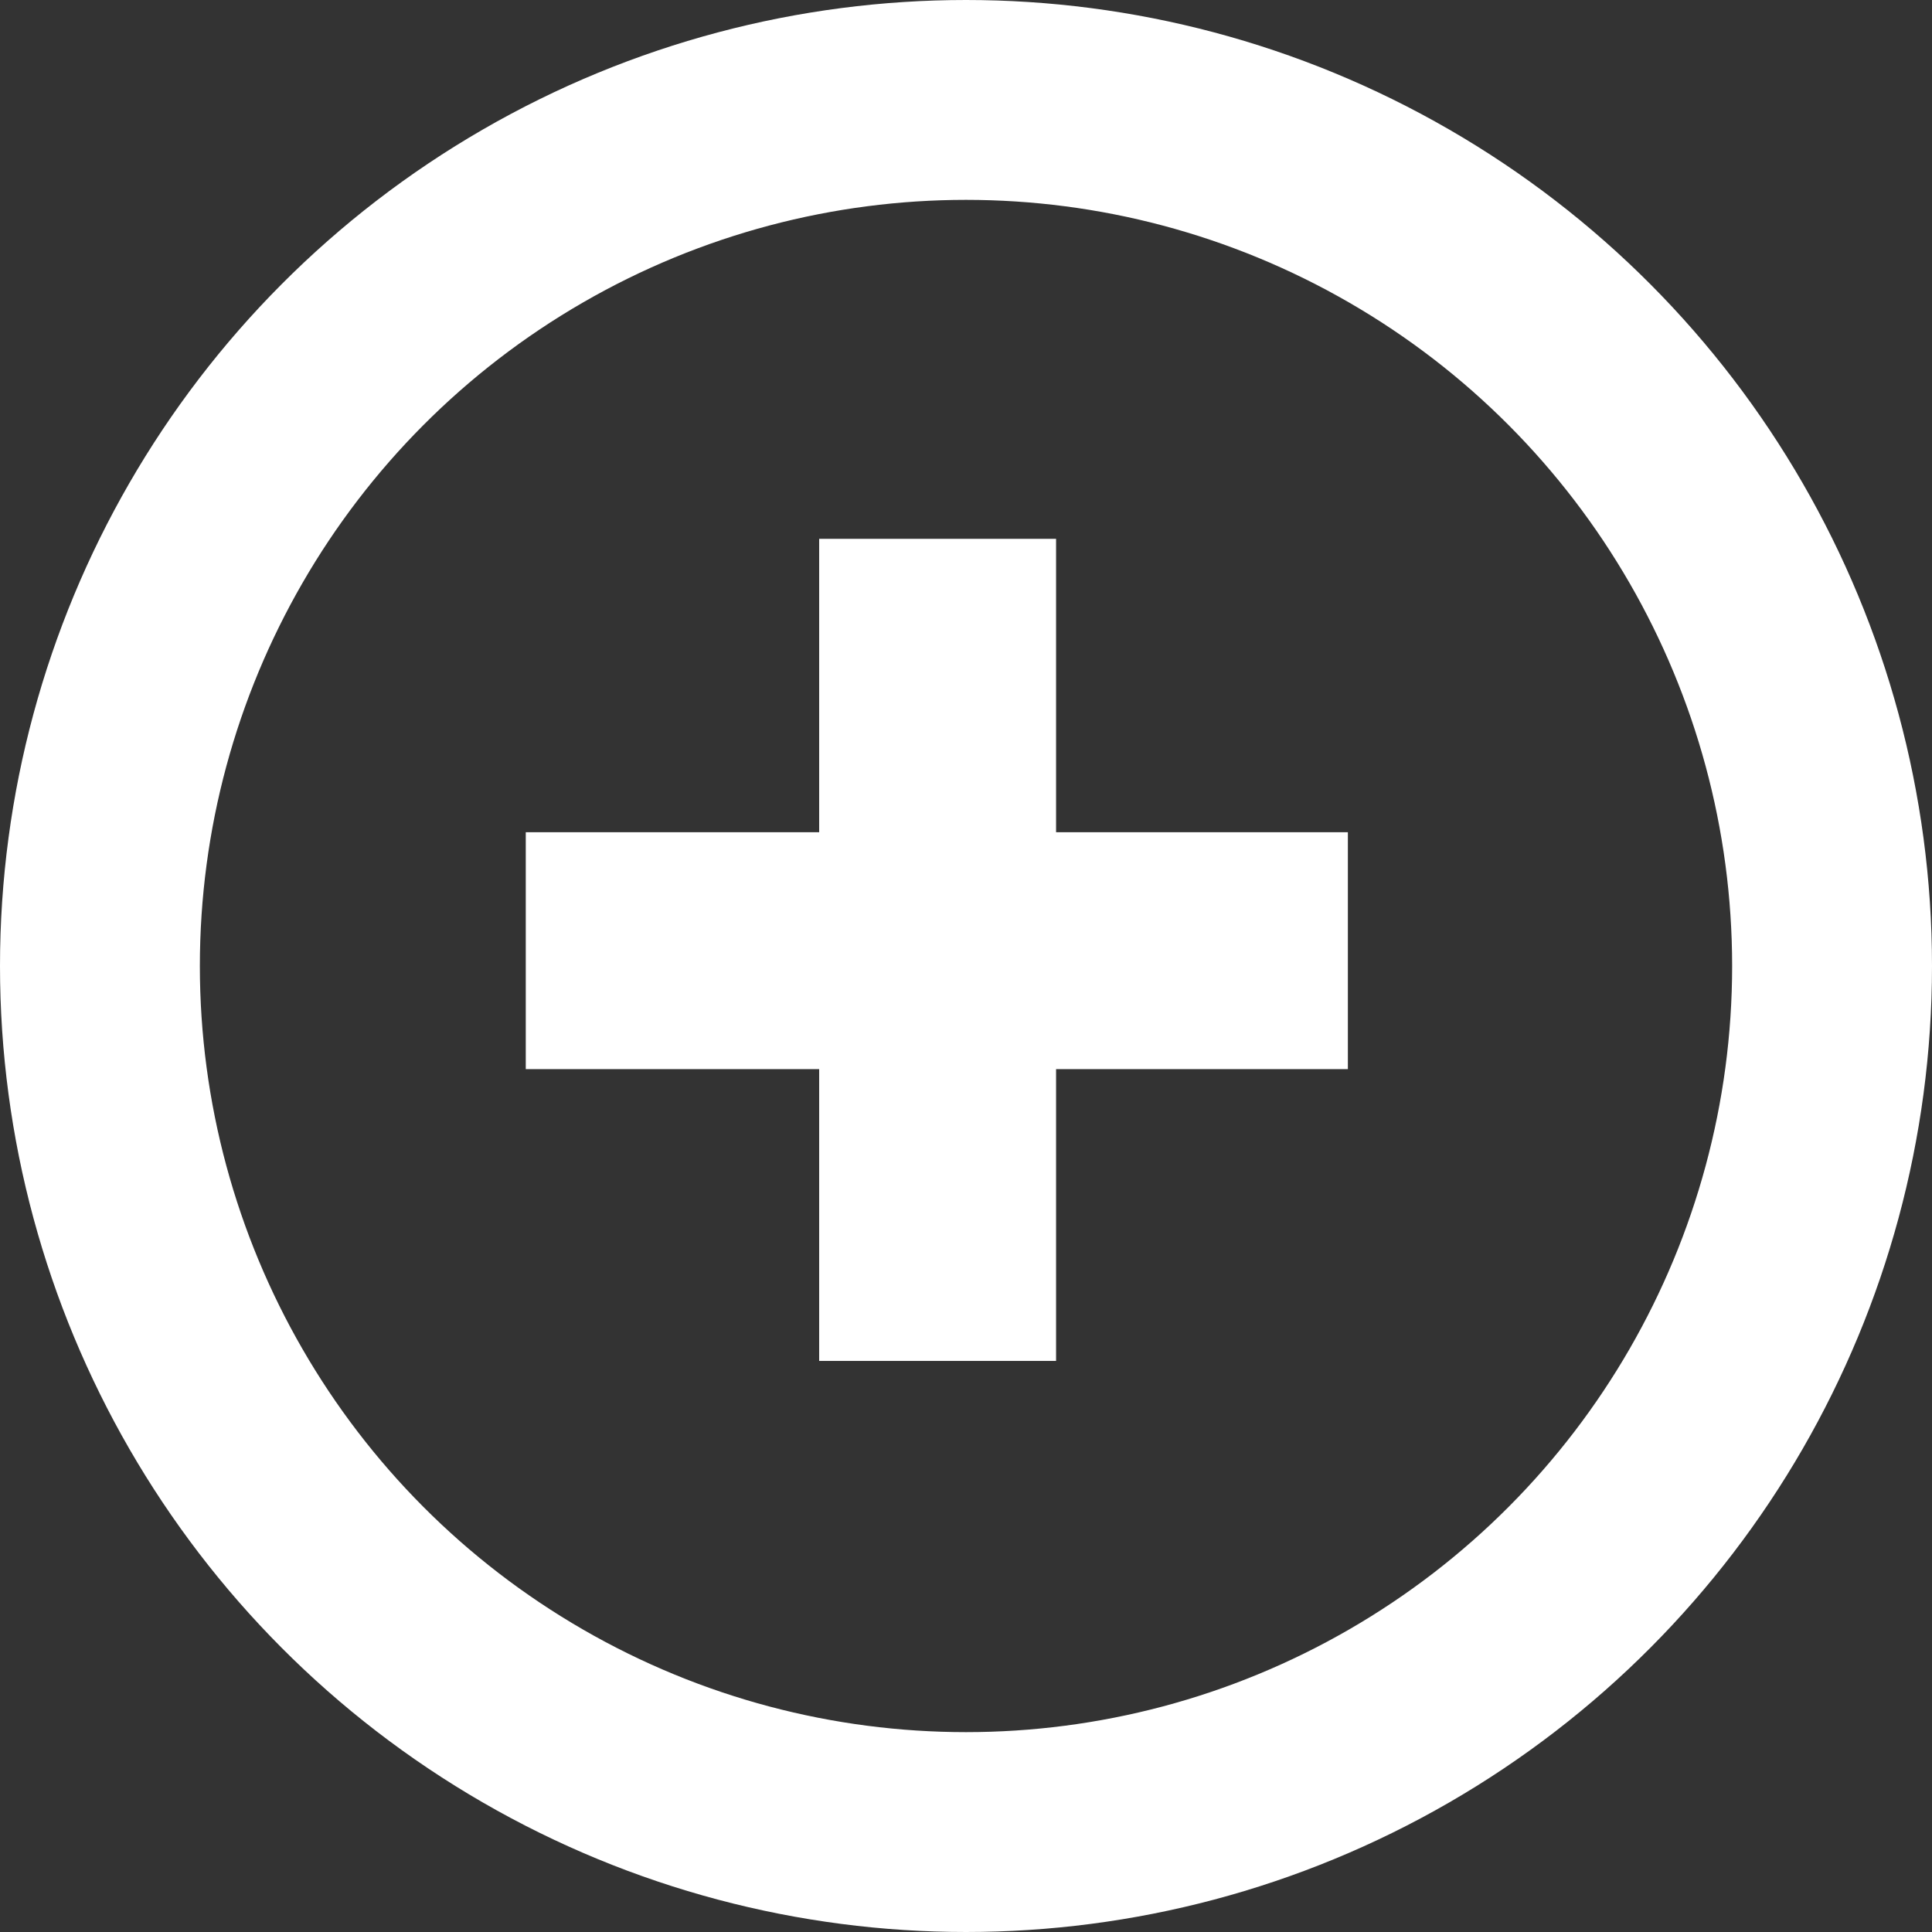 <svg width="29" height="29" viewBox="0 0 29 29" fill="none" xmlns="http://www.w3.org/2000/svg" stroke="#FFF">
<rect x="0" y="0" width="29" height="29" fill="#333333" stroke="none"/>
<circle cx="14.5" cy="14.5" r="13" stroke="#FFF" stroke-width="3"/>
<path d="M15.352 19.928V15.548H19.732V12.992H15.352V8.588H12.796V12.992H8.392V15.548H12.796V19.928H15.352Z" fill="#FFF"/>
</svg>
